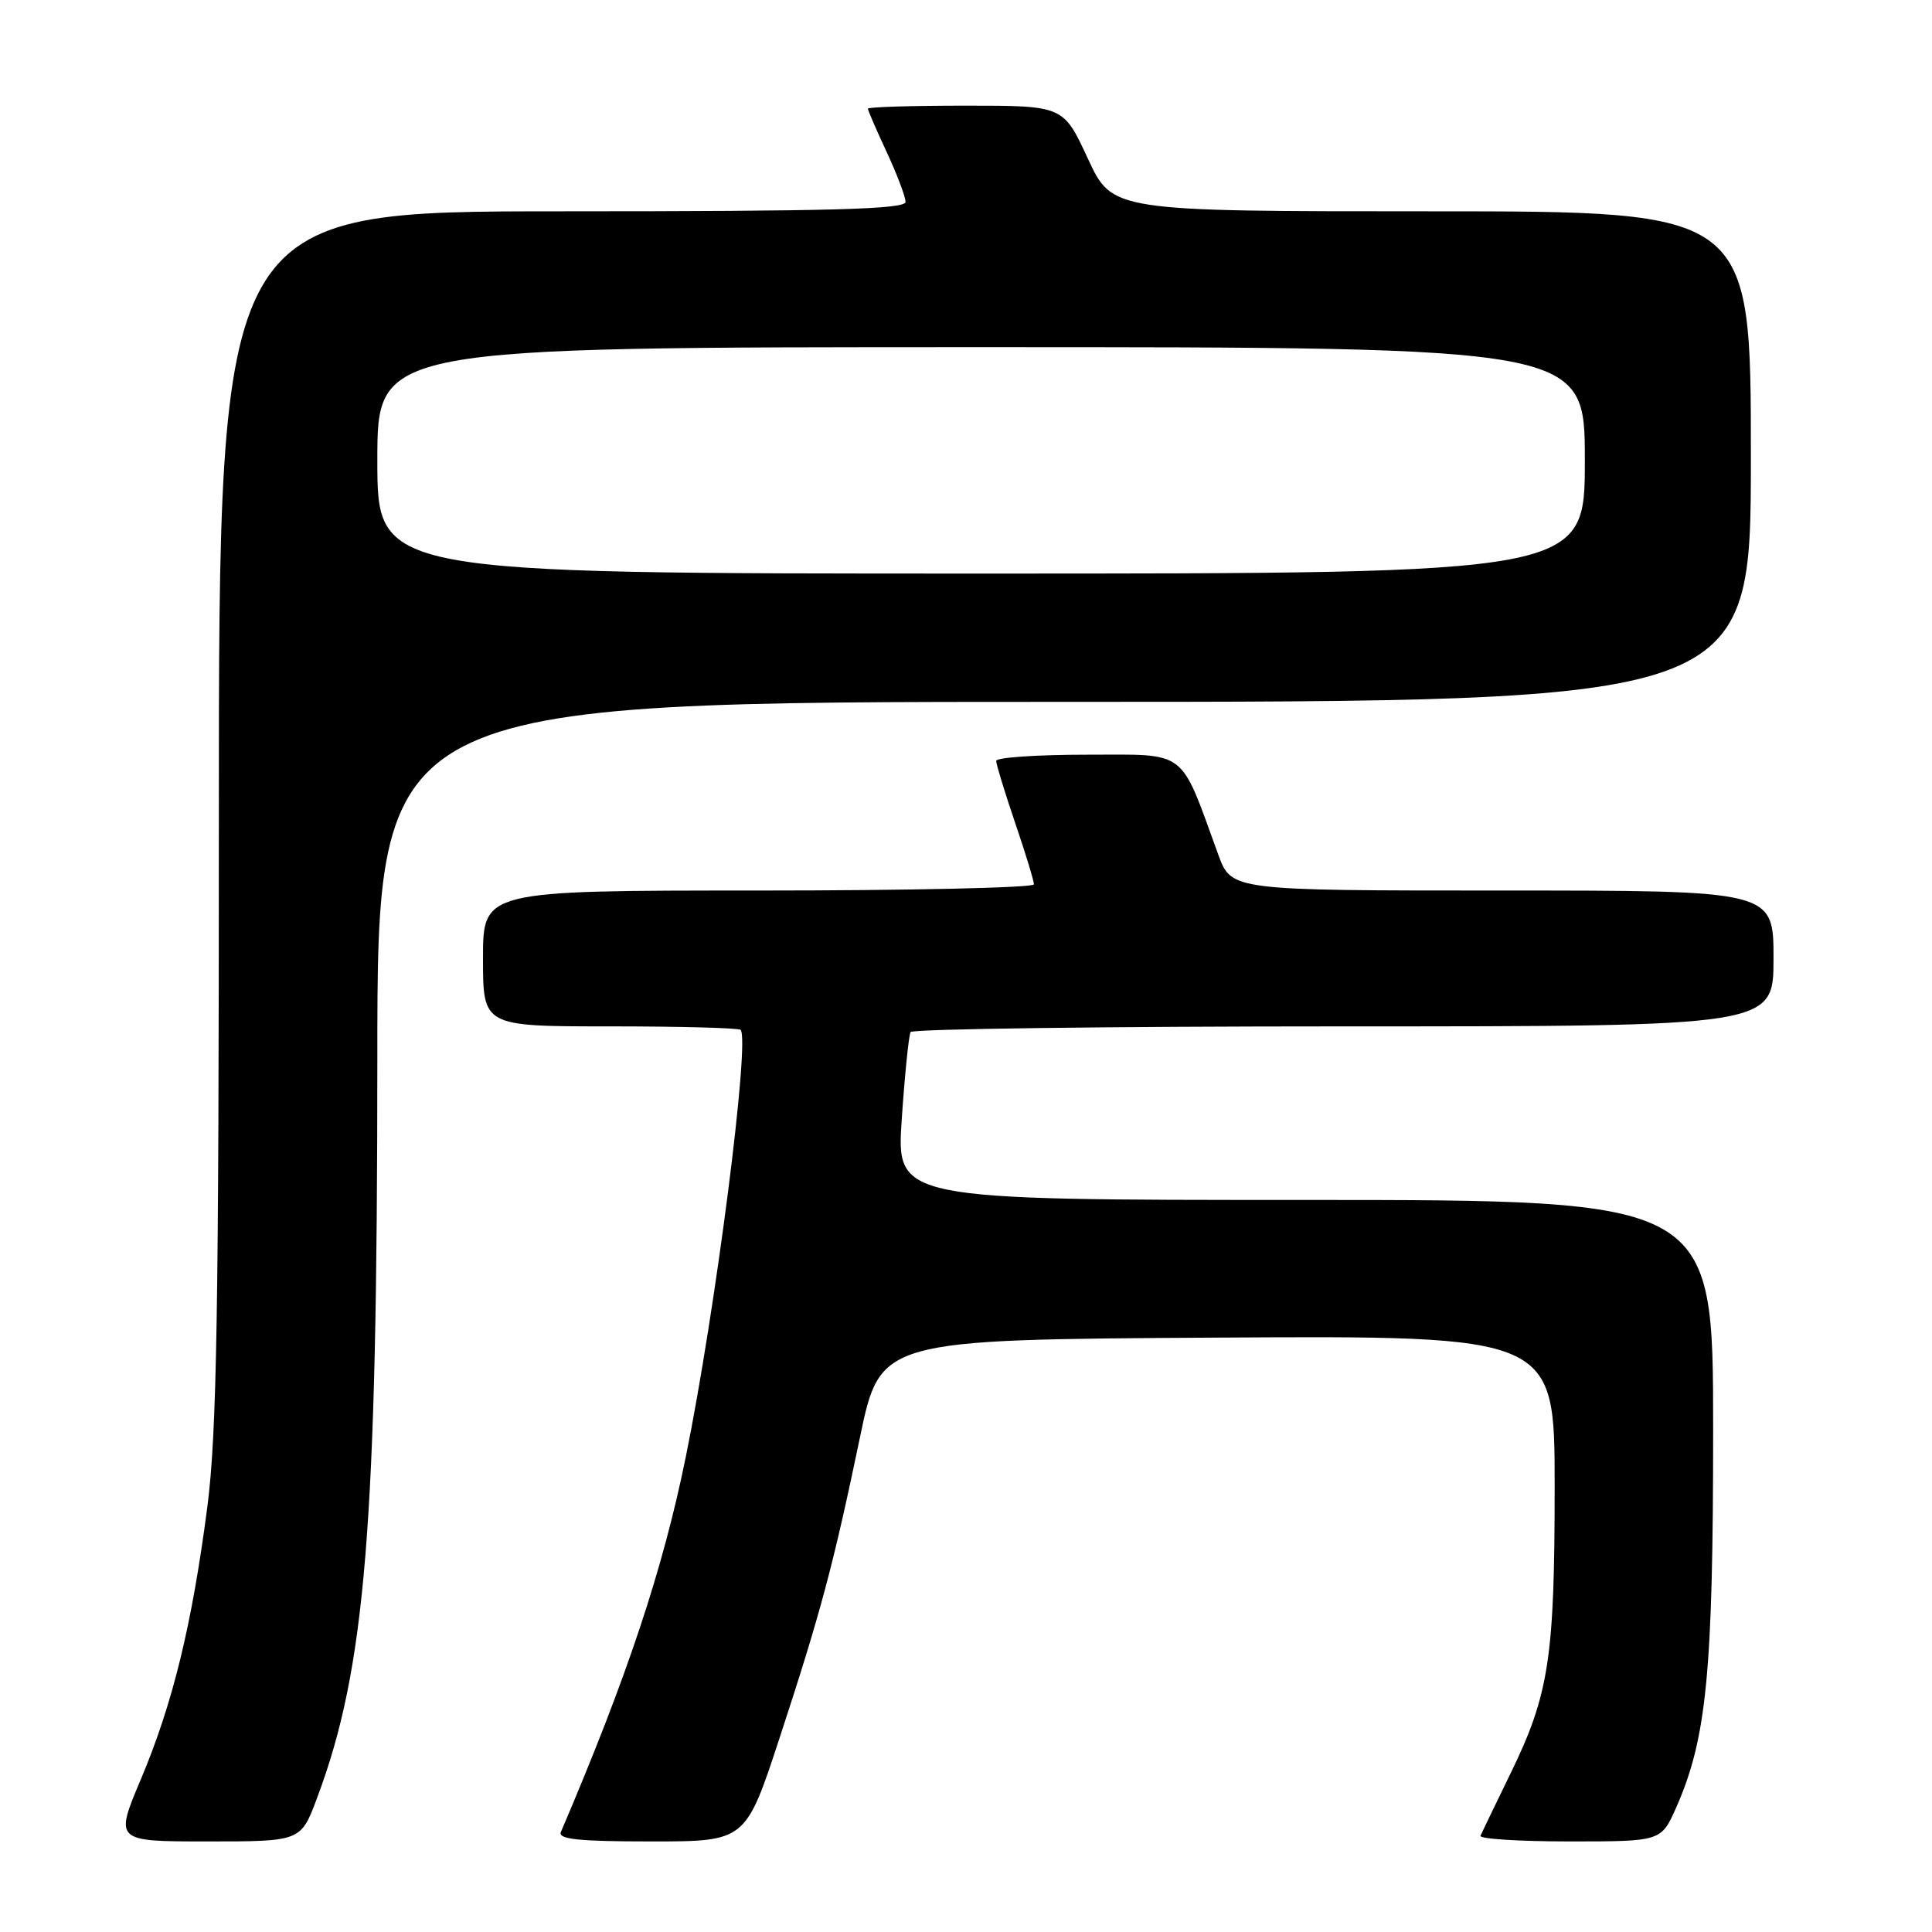 <?xml version="1.0" encoding="UTF-8" standalone="no"?>
<!DOCTYPE svg PUBLIC "-//W3C//DTD SVG 1.1//EN" "http://www.w3.org/Graphics/SVG/1.1/DTD/svg11.dtd" >
<svg xmlns="http://www.w3.org/2000/svg" xmlns:xlink="http://www.w3.org/1999/xlink" version="1.1" viewBox="0 0 256 256">
 <g >
 <path fill="currentColor"
d=" M 42.01 238.25 C 48.46 221.04 49.99 202.21 50.00 140.25 C 50.00 93.00 50.00 93.00 141.00 93.00 C 232.00 93.00 232.00 93.00 232.00 60.50 C 232.00 28.00 232.00 28.00 189.69 28.00 C 147.38 28.00 147.38 28.00 144.14 21.00 C 140.90 14.00 140.90 14.00 127.95 14.00 C 120.83 14.00 115.00 14.18 115.00 14.40 C 115.00 14.62 116.12 17.21 117.49 20.15 C 118.86 23.09 119.98 26.06 119.99 26.75 C 120.00 27.73 110.24 28.00 74.50 28.00 C 29.00 28.00 29.00 28.00 29.00 107.95 C 29.00 174.02 28.73 189.95 27.47 199.70 C 25.43 215.35 22.89 225.74 18.67 235.75 C 15.19 244.00 15.19 244.00 27.52 244.00 C 39.86 244.00 39.86 244.00 42.01 238.25 Z  M 103.31 230.25 C 108.74 213.69 110.40 207.48 113.94 190.50 C 116.64 177.50 116.64 177.50 161.32 177.24 C 206.00 176.98 206.00 176.98 206.00 196.94 C 206.00 219.68 205.26 224.52 200.15 235.00 C 198.14 239.12 196.35 242.84 196.17 243.25 C 195.98 243.66 201.30 244.00 207.97 244.00 C 220.11 244.00 220.11 244.00 222.11 239.49 C 226.14 230.37 227.00 221.59 227.00 189.41 C 227.00 159.00 227.00 159.00 172.88 159.00 C 118.76 159.00 118.76 159.00 119.49 148.25 C 119.89 142.34 120.42 137.16 120.66 136.75 C 120.91 136.34 146.74 136.00 178.06 136.00 C 235.00 136.00 235.00 136.00 235.00 127.00 C 235.00 118.00 235.00 118.00 199.08 118.00 C 163.17 118.00 163.17 118.00 161.43 113.25 C 156.26 99.06 157.49 100.00 144.06 100.00 C 137.43 100.00 132.00 100.37 132.00 100.82 C 132.00 101.28 133.13 104.96 134.50 109.00 C 135.88 113.04 137.00 116.72 137.00 117.18 C 137.00 117.63 120.58 118.00 100.50 118.00 C 64.00 118.00 64.00 118.00 64.00 127.00 C 64.00 136.00 64.00 136.00 80.83 136.00 C 90.09 136.00 97.87 136.21 98.13 136.46 C 99.42 137.75 94.82 173.62 90.88 193.00 C 87.84 207.97 83.11 222.18 74.32 242.75 C 73.91 243.71 76.67 244.00 86.30 244.00 C 98.80 244.00 98.80 244.00 103.31 230.25 Z  M 50.00 61.00 C 50.00 46.00 50.00 46.00 130.00 46.00 C 210.00 46.00 210.00 46.00 210.00 61.00 C 210.00 76.00 210.00 76.00 130.00 76.00 C 50.00 76.00 50.00 76.00 50.00 61.00 Z "/>
</g>
</svg>